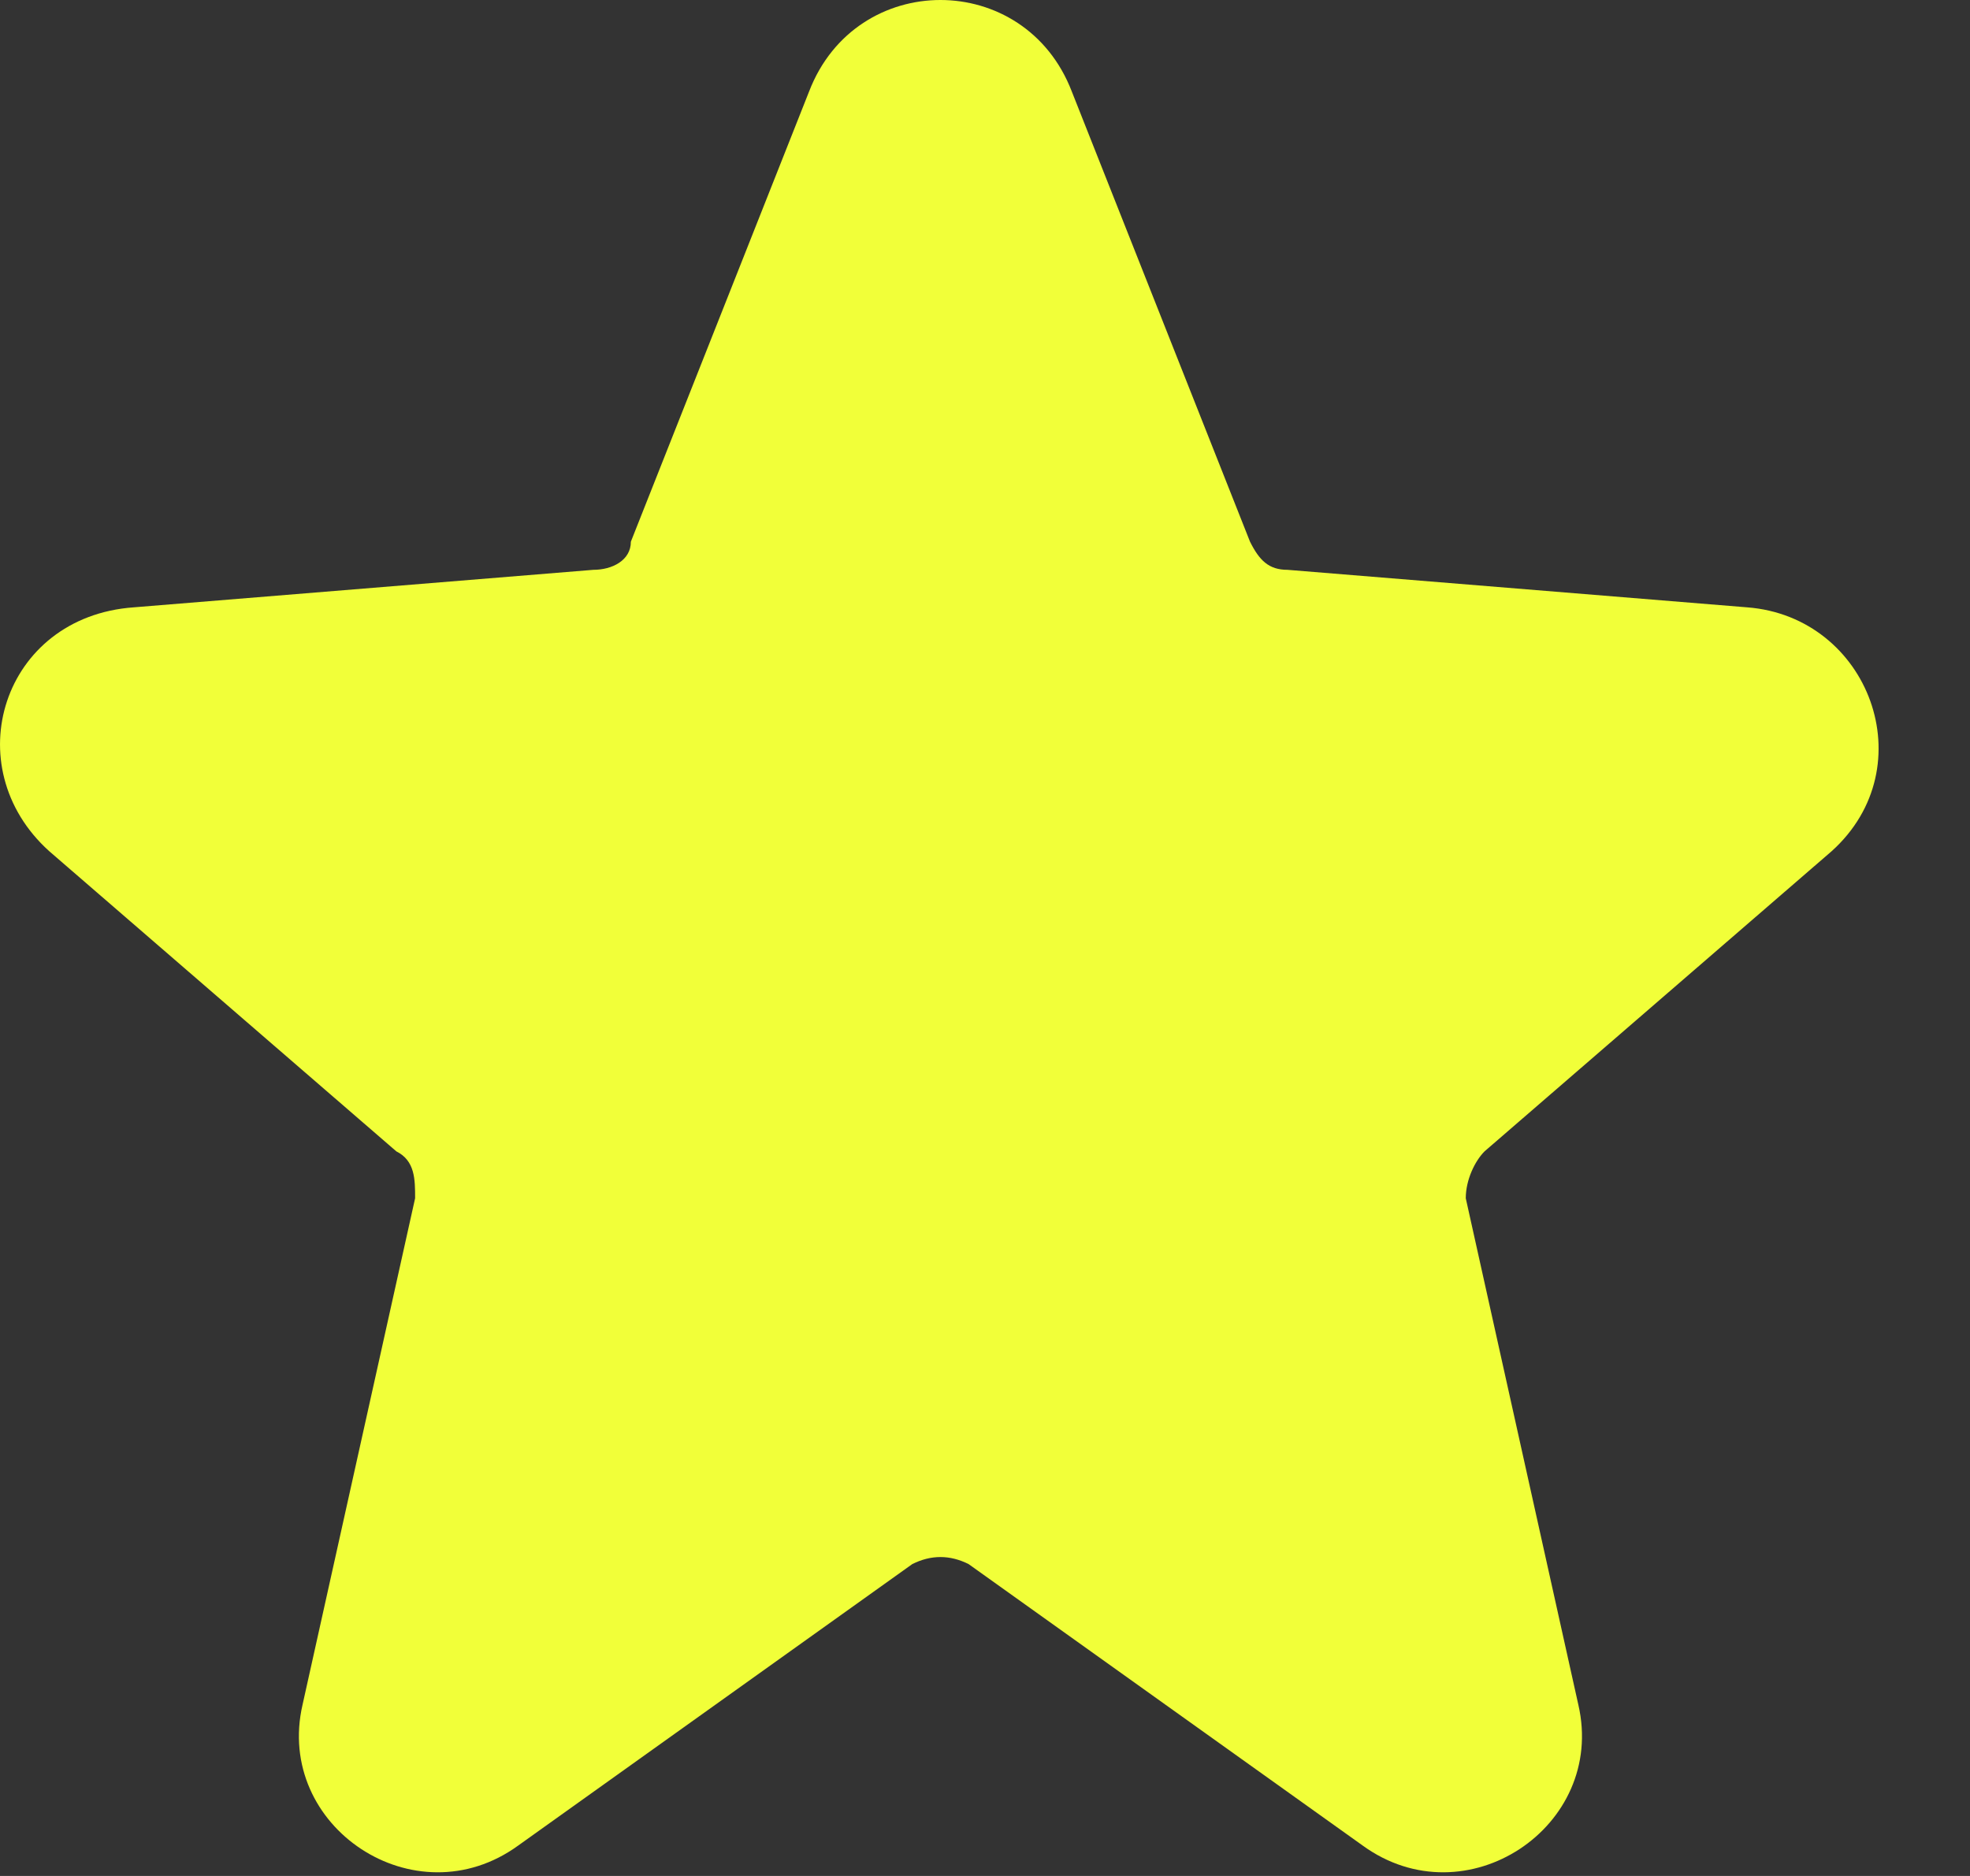<svg width="21" height="20" viewBox="0 0 21 20" fill="none" xmlns="http://www.w3.org/2000/svg">
<rect x="0" y="0" width="21" height="20" fill="#333333" stroke="none"/>
<path d="M8.625 0.975C9.125 -0.325 10.925 -0.325 11.425 0.975L13.325 5.775C13.425 5.975 13.525 6.075 13.725 6.075L18.625 6.475C19.925 6.575 20.525 8.175 19.525 9.075L15.825 12.275C15.725 12.375 15.625 12.575 15.625 12.775L16.825 18.175C17.125 19.475 15.625 20.475 14.525 19.675L10.325 16.675C10.125 16.575 9.925 16.575 9.725 16.675L5.525 19.675C4.425 20.475 2.925 19.475 3.225 18.175L4.425 12.775C4.425 12.575 4.425 12.375 4.225 12.275L0.525 9.075C-0.475 8.175 0.025 6.575 1.425 6.475L6.325 6.075C6.525 6.075 6.725 5.975 6.725 5.775L8.625 0.975Z" fill="#F1FF39"/>
</svg>
